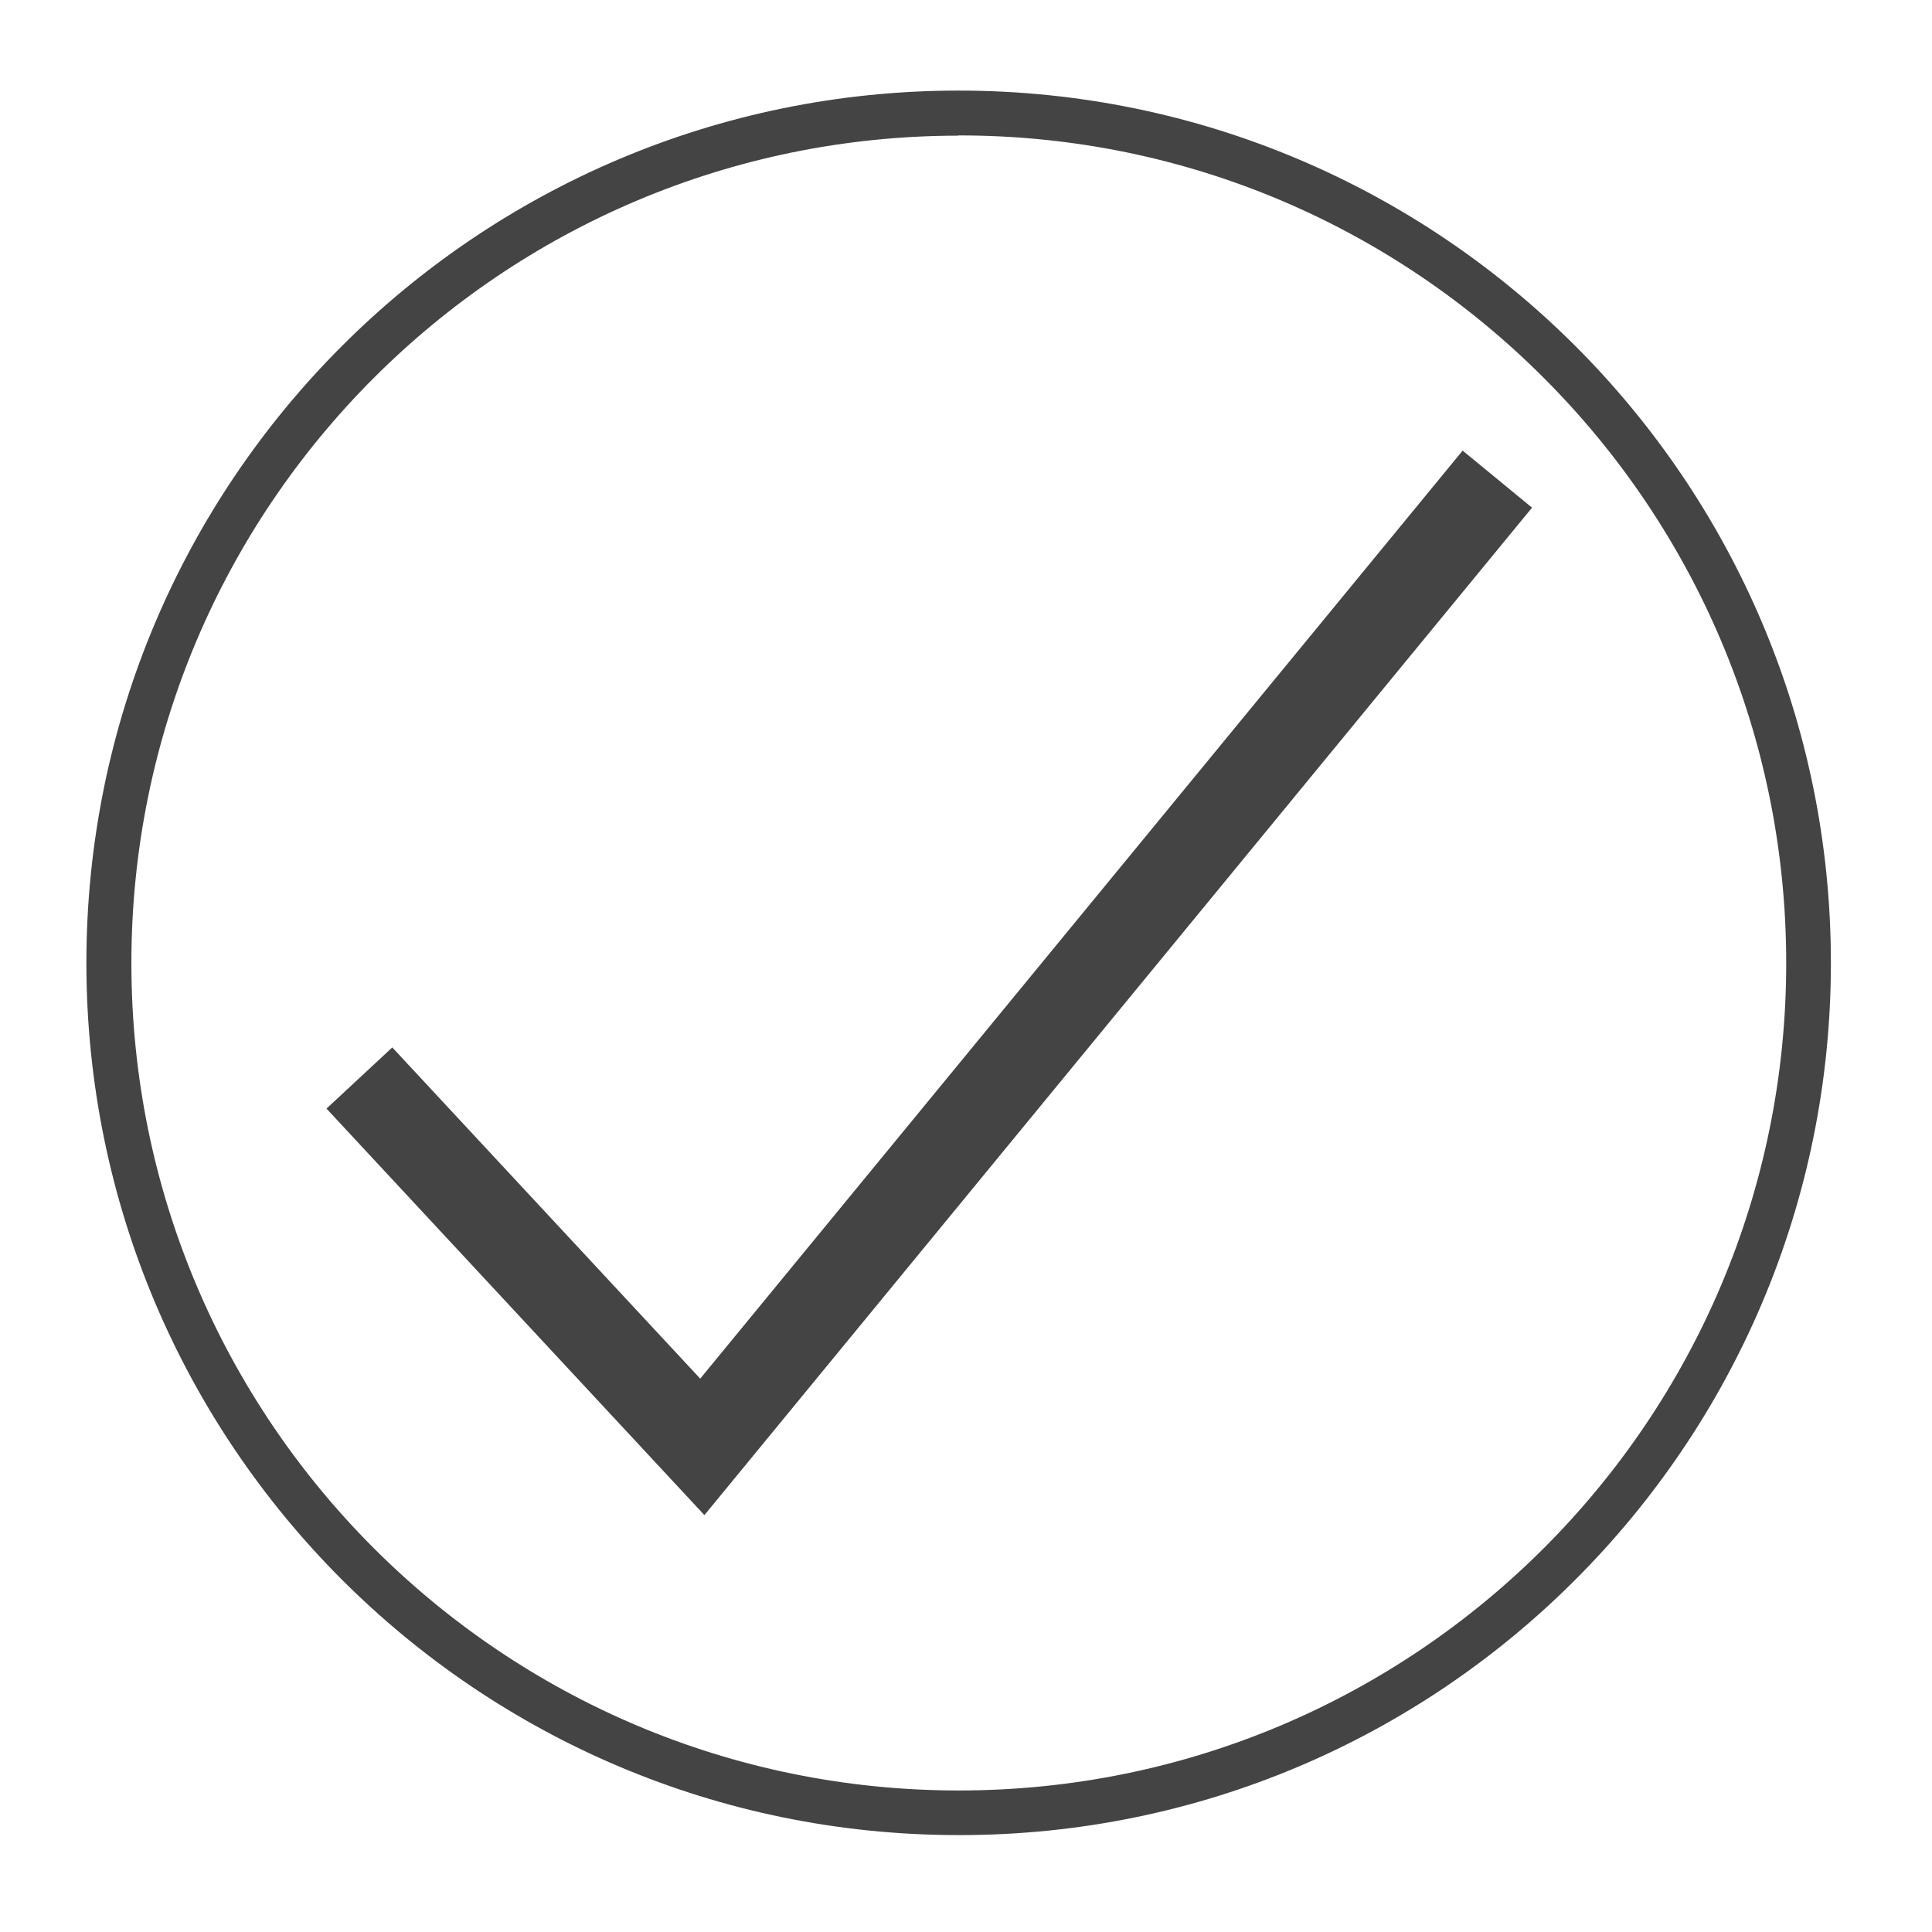 <?xml version='1.0' encoding='UTF-8' standalone='no'?><!-- Created with UBS Icon App (http://www.ubs.com/microsites/iconapp/) --><svg xmlns:svg='http://www.w3.org/2000/svg' xmlns='http://www.w3.org/2000/svg' width='64' height='64' viewBox='0 0 64 64' data-tags='Ok Button'><g transform='translate(0,0)'><path d='M512 980.48c-257.301-0.114-465.84-208.724-465.84-466.040 0-257.387 208.653-466.040 466.040-466.040s466.040 208.653 466.040 466.040c0 128.703-52.171 245.222-136.52 329.56l-0 0c-84.153 84.318-200.496 136.481-329.023 136.481-0.245 0-0.49-0-0.735-0.001l0.038 0zM512 72.48c-244.032 0.162-441.796 198.026-441.796 442.080 0 244.154 197.926 442.080 442.080 442.080s442.080-197.926 442.080-442.080c0-122.158-49.547-232.743-129.641-312.757l-0.003-0.003c-79.821-79.969-190.171-129.44-312.075-129.44-0.227 0-0.453 0-0.68 0.001l0.035-0z ' transform='translate(0,0) scale(0.062,0.062)' fill='#444444' style='undefined'></path><path d='M376.36 809.52l-201.92-217.2 35.16-32.68 164.52 176.96 407.36-495.84 37.080 30.48-442.2 538.28z ' transform='translate(0,0) scale(0.062,0.062)' fill='#444444' style='undefined'></path></g></svg>